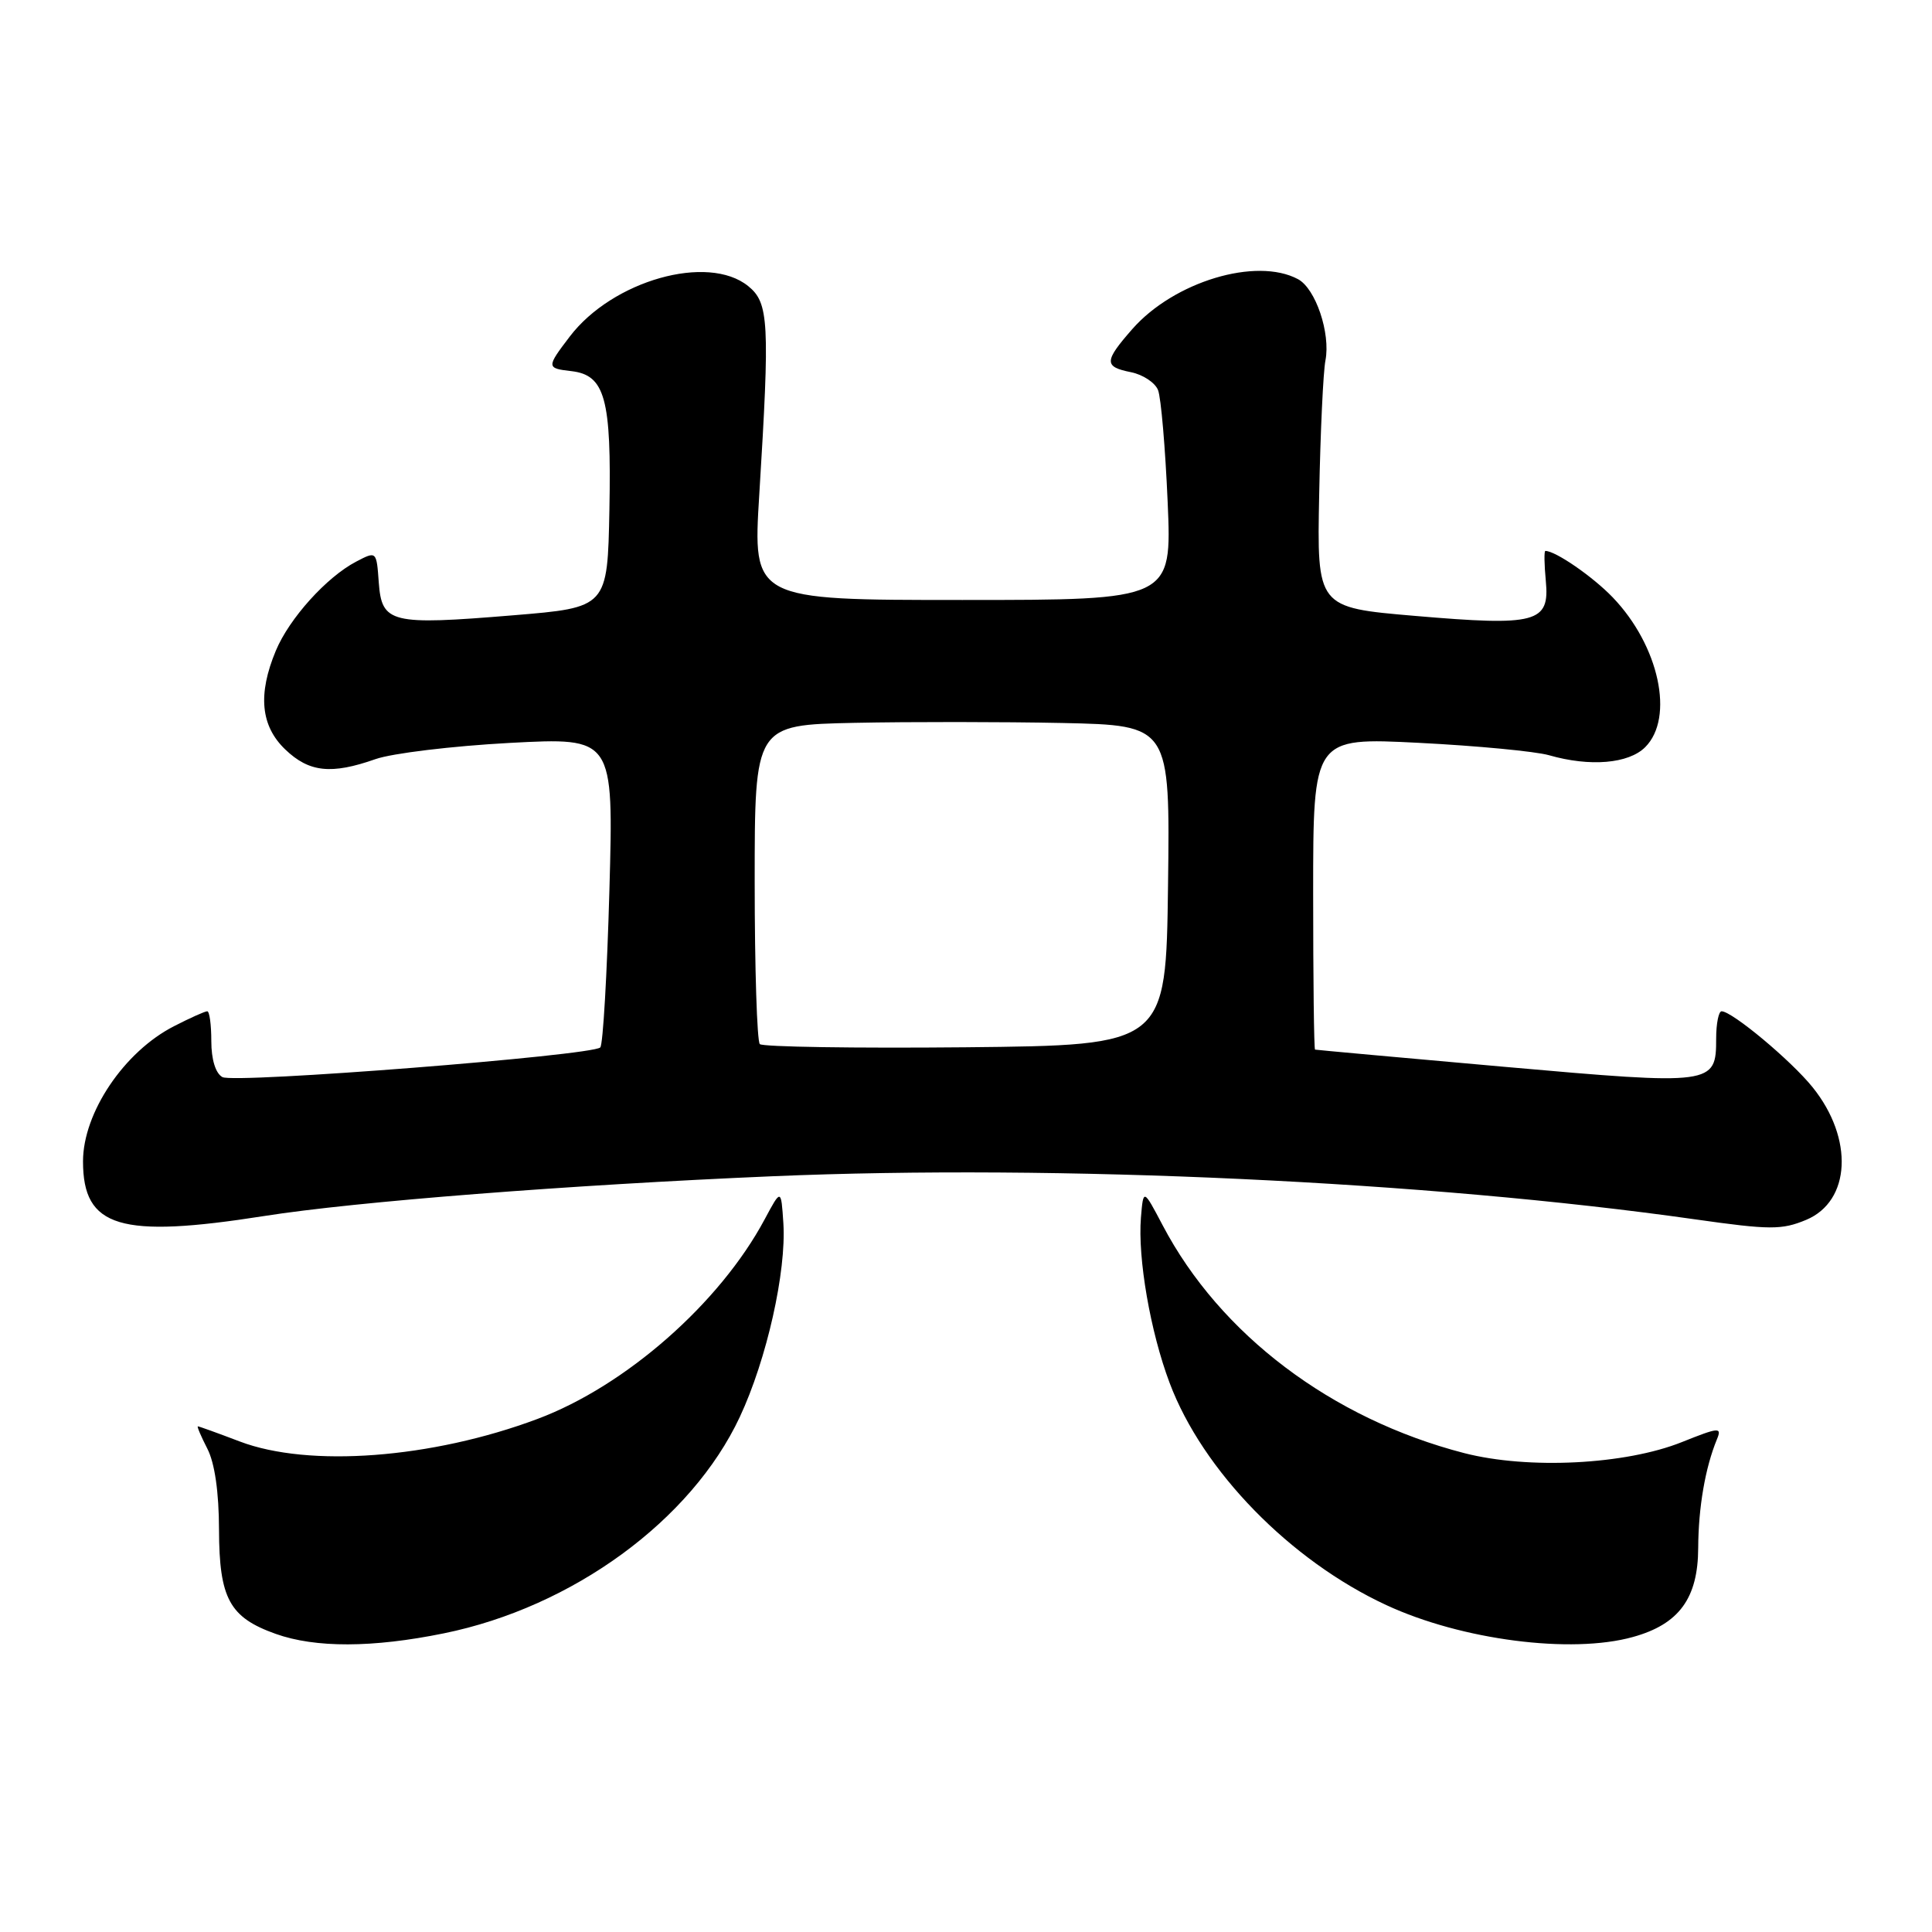 <?xml version="1.0" encoding="UTF-8" standalone="no"?>
<!DOCTYPE svg PUBLIC "-//W3C//DTD SVG 1.1//EN" "http://www.w3.org/Graphics/SVG/1.1/DTD/svg11.dtd" >
<svg xmlns="http://www.w3.org/2000/svg" xmlns:xlink="http://www.w3.org/1999/xlink" version="1.1" viewBox="0 0 256 256">
 <g >
 <path fill="currentColor"
d=" M 58.79 216.43 C 75.88 212.96 91.62 201.45 98.03 187.75 C 101.60 180.12 104.21 168.49 103.80 162.08 C 103.50 157.50 103.50 157.50 101.32 161.57 C 95.38 172.68 82.88 183.66 71.21 188.02 C 57.22 193.26 40.93 194.49 31.76 191.00 C 28.87 189.90 26.38 189.00 26.22 189.00 C 26.07 189.00 26.64 190.33 27.47 191.95 C 28.45 193.84 29.01 197.70 29.02 202.70 C 29.05 211.82 30.41 214.32 36.54 216.50 C 41.79 218.37 49.37 218.35 58.79 216.43 Z  M 216.37 216.91 C 222.48 215.22 225.00 211.78 225.02 205.10 C 225.05 199.72 225.95 194.49 227.50 190.72 C 228.18 189.08 227.79 189.11 222.87 191.08 C 215.36 194.09 202.49 194.73 194.00 192.54 C 176.46 188.00 161.68 176.84 154.07 162.38 C 151.50 157.50 151.50 157.50 151.18 161.33 C 150.74 166.72 152.43 176.48 154.98 183.24 C 159.36 194.90 170.97 206.79 183.71 212.69 C 193.67 217.31 208.19 219.19 216.37 216.91 Z  M 35.00 161.13 C 47.09 159.22 75.37 157.01 102.34 155.86 C 140.28 154.25 189.10 156.53 224.61 161.57 C 234.54 162.98 236.10 162.98 239.32 161.64 C 245.24 159.17 245.65 150.86 240.19 144.08 C 237.34 140.53 229.51 134.00 228.12 134.00 C 227.73 134.00 227.40 135.63 227.40 137.62 C 227.40 143.76 227.03 143.81 199.36 141.36 C 185.69 140.15 174.39 139.12 174.25 139.08 C 174.11 139.04 174.00 129.71 174.00 118.36 C 174.00 97.72 174.00 97.72 188.00 98.43 C 195.70 98.82 203.46 99.56 205.25 100.07 C 210.68 101.63 215.80 101.20 218.00 99.00 C 221.90 95.10 219.84 85.56 213.70 79.16 C 211.06 76.41 206.12 73.00 204.77 73.00 C 204.59 73.00 204.62 74.79 204.83 76.99 C 205.36 82.52 203.60 82.99 187.50 81.61 C 174.50 80.50 174.50 80.50 174.80 65.50 C 174.96 57.25 175.33 49.26 175.63 47.75 C 176.32 44.15 174.33 38.24 171.99 36.99 C 166.46 34.03 155.56 37.32 150.04 43.60 C 146.28 47.89 146.26 48.60 149.87 49.32 C 151.45 49.64 153.07 50.71 153.45 51.70 C 153.84 52.69 154.41 59.35 154.72 66.50 C 155.28 79.50 155.28 79.50 127.51 79.50 C 99.74 79.50 99.74 79.50 100.61 65.50 C 102.02 42.65 101.88 40.13 99.14 37.91 C 93.80 33.59 81.16 37.17 75.50 44.59 C 72.39 48.67 72.39 48.80 75.73 49.18 C 80.17 49.70 81.03 52.84 80.75 67.50 C 80.50 80.50 80.50 80.50 68.00 81.53 C 51.77 82.87 50.59 82.58 50.19 77.19 C 49.89 73.01 49.89 73.01 47.19 74.42 C 43.27 76.47 38.33 81.95 36.55 86.22 C 34.14 92.00 34.54 96.19 37.80 99.31 C 40.96 102.34 43.90 102.65 49.75 100.59 C 51.96 99.81 59.96 98.85 67.53 98.44 C 81.31 97.71 81.31 97.71 80.75 117.93 C 80.44 129.05 79.90 138.44 79.54 138.79 C 78.46 139.87 31.03 143.60 29.47 142.72 C 28.56 142.22 28.00 140.38 28.00 137.95 C 28.00 135.78 27.76 134.00 27.46 134.00 C 27.16 134.00 25.19 134.88 23.09 135.96 C 16.46 139.33 11.00 147.44 11.00 153.89 C 11.00 162.66 15.89 164.13 35.00 161.13 Z  M 100.68 138.35 C 100.31 137.97 100.00 128.30 100.00 116.86 C 100.00 96.06 100.00 96.06 113.25 95.78 C 120.54 95.63 132.92 95.64 140.77 95.80 C 155.04 96.11 155.04 96.11 154.77 117.30 C 154.50 138.50 154.50 138.50 127.93 138.77 C 113.32 138.91 101.06 138.72 100.68 138.35 Z "/>
</g>
</svg>